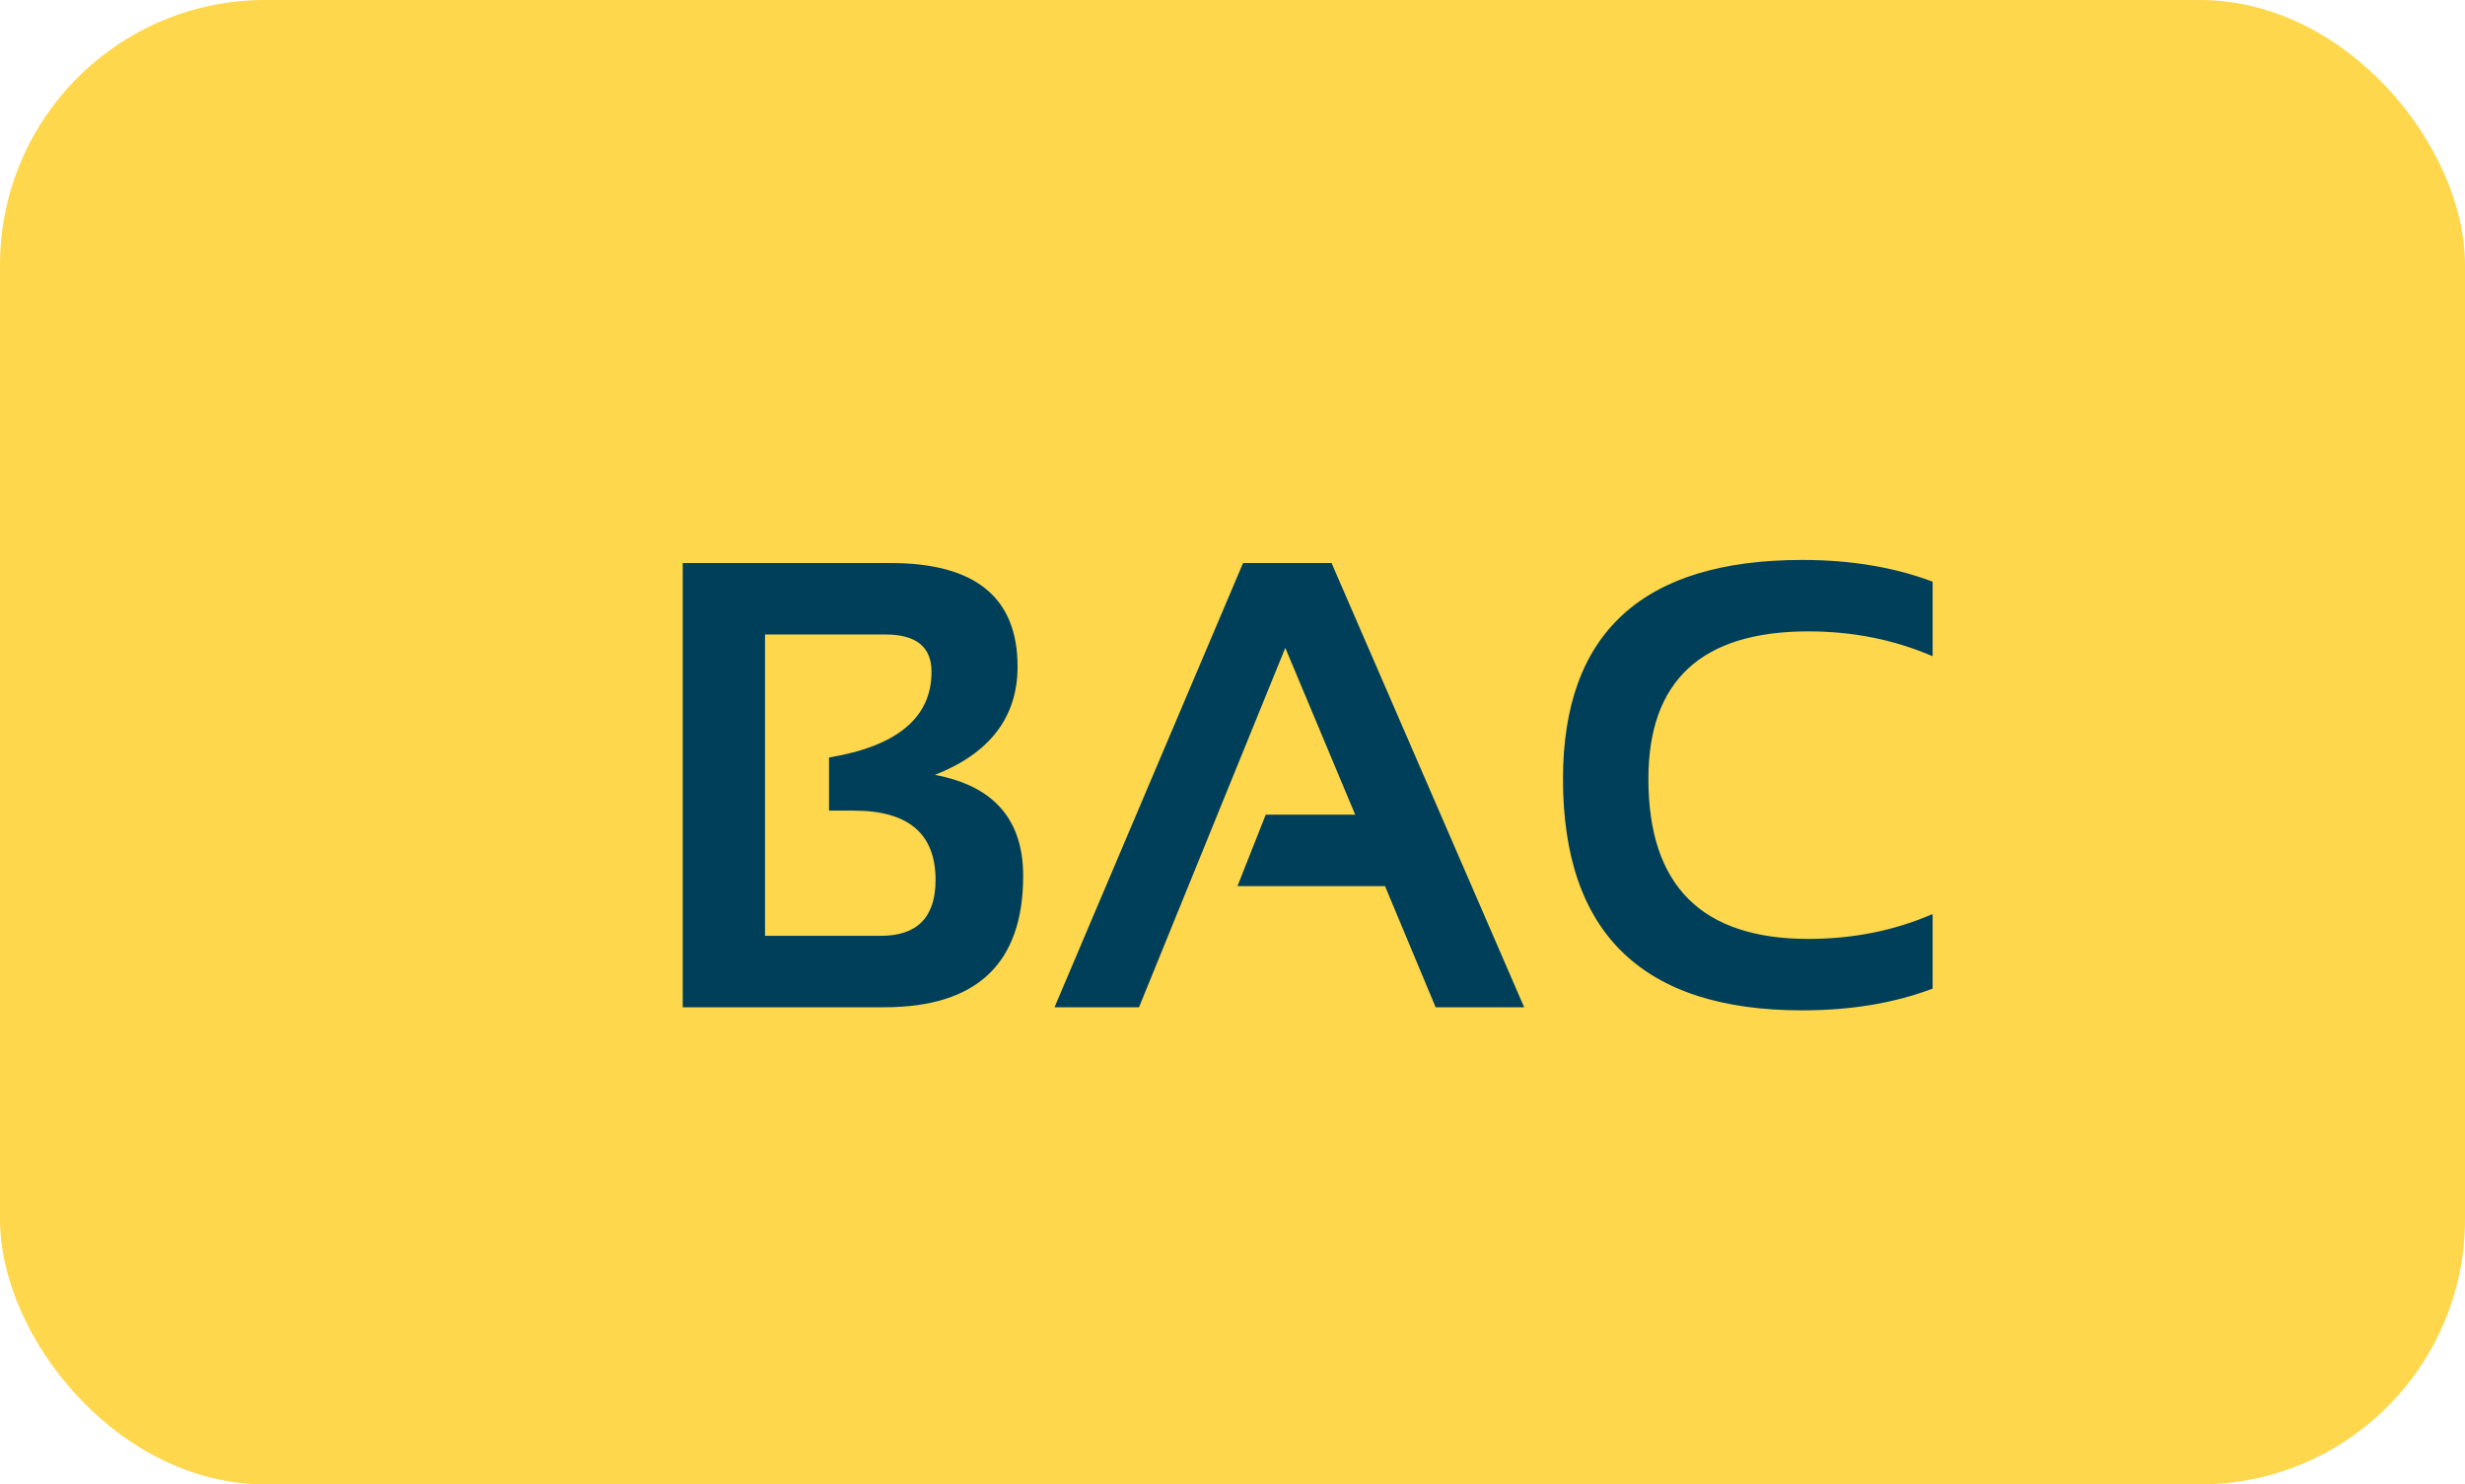<svg width="93" height="56" viewBox="0 0 93 56" fill="none" xmlns="http://www.w3.org/2000/svg">
<rect width="93" height="56" rx="10" fill="#FED74C"/>
<path d="M25.758 38V21.242H33.609C36.797 21.242 38.391 22.543 38.391 25.145C38.391 27.051 37.352 28.414 35.273 29.234C37.492 29.648 38.602 30.918 38.602 33.043C38.602 36.348 36.855 38 33.363 38H25.758ZM33.234 35.305C34.609 35.305 35.297 34.602 35.297 33.195C35.297 31.453 34.27 30.582 32.215 30.582H31.277V28.578C33.855 28.148 35.145 27.07 35.145 25.344C35.145 24.406 34.566 23.938 33.41 23.938H28.863V35.305H33.234ZM42.973 38H39.785L46.898 21.242H50.238L57.504 38H54.164L52.254 33.43H46.688L47.754 30.734H51.129L48.492 24.441L42.973 38ZM72.914 37.297C71.469 37.844 69.828 38.117 67.992 38.117C61.977 38.117 58.969 35.207 58.969 29.387C58.969 23.879 61.977 21.125 67.992 21.125C69.828 21.125 71.469 21.398 72.914 21.945V24.758C71.469 24.133 69.906 23.82 68.227 23.82C64.203 23.82 62.191 25.676 62.191 29.387C62.191 33.41 64.203 35.422 68.227 35.422C69.906 35.422 71.469 35.109 72.914 34.484V37.297Z" fill="#003F5A"/>
</svg>
